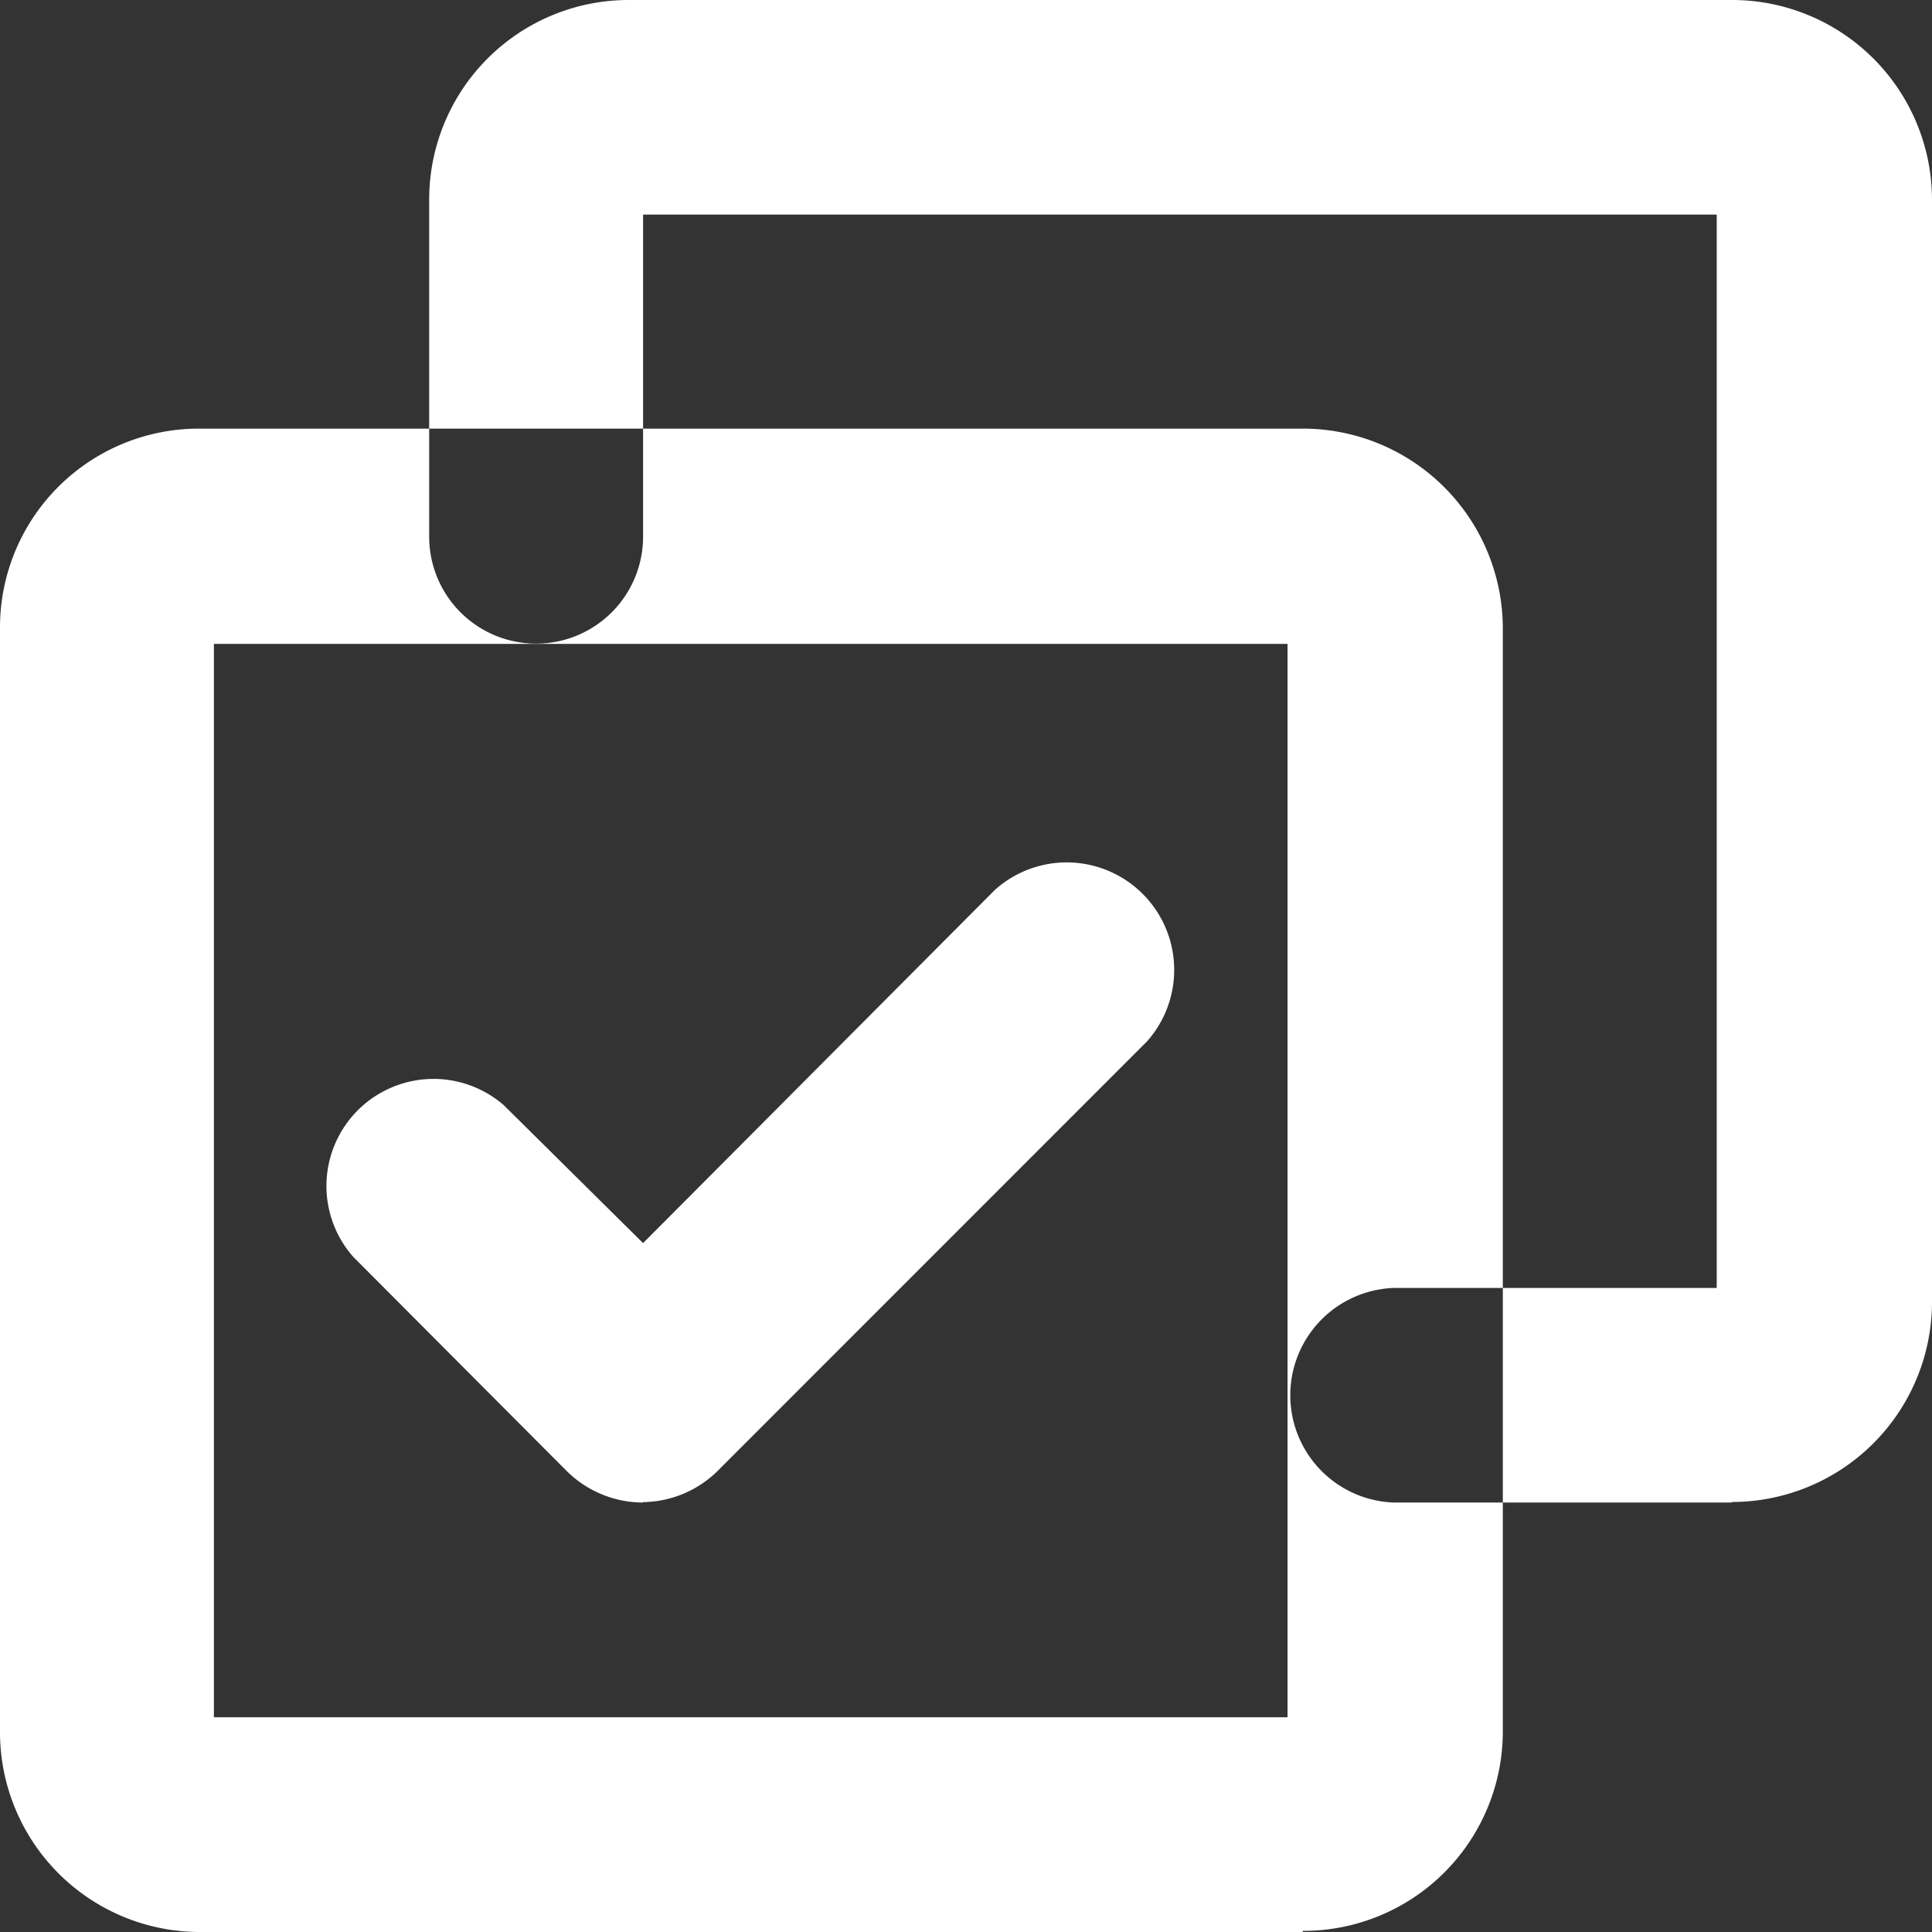 <svg xmlns="http://www.w3.org/2000/svg" width="14" height="14" viewBox="0 0 14 14">
  <rect x="0" y="0" width="14" height="14" fill="#333333" stroke="none"/>
<defs>
    <style>
      .cls-1 {
        fill: #fff;
        fill-rule: evenodd;
      }
    </style>
  </defs>
  <path id="复检" class="cls-1" d="M2373.55,405.888h-2.45a0.778,0.778,0,0,1,0-1.555h2.34v-7.778h-7.78v2.334a0.775,0.775,0,0,1-1.55,0v-2.443a1.446,1.446,0,0,1,1.44-1.446h8a1.449,1.449,0,0,1,1.45,1.446v8a1.451,1.451,0,0,1-1.45,1.438h0Zm-7.89,0a0.788,0.788,0,0,1-.55-0.225l-1.55-1.555a0.776,0.776,0,0,1,1.09-1.1l1.01,1,2.55-2.56a0.779,0.779,0,0,1,1.1,1.1l-3.11,3.111a0.783,0.783,0,0,1-.54.226h0Zm4.78,3.112h-7.99a1.449,1.449,0,0,1-1.45-1.447v-8a1.441,1.441,0,0,1,1.45-1.447h7.99a1.449,1.449,0,0,1,1.45,1.447v8a1.446,1.446,0,0,1-1.45,1.439h0Zm-7.89-1.556h7.78v-7.778h-7.78v7.778Zm0,0" transform="translate(-2361 -395)"/>
</svg>
